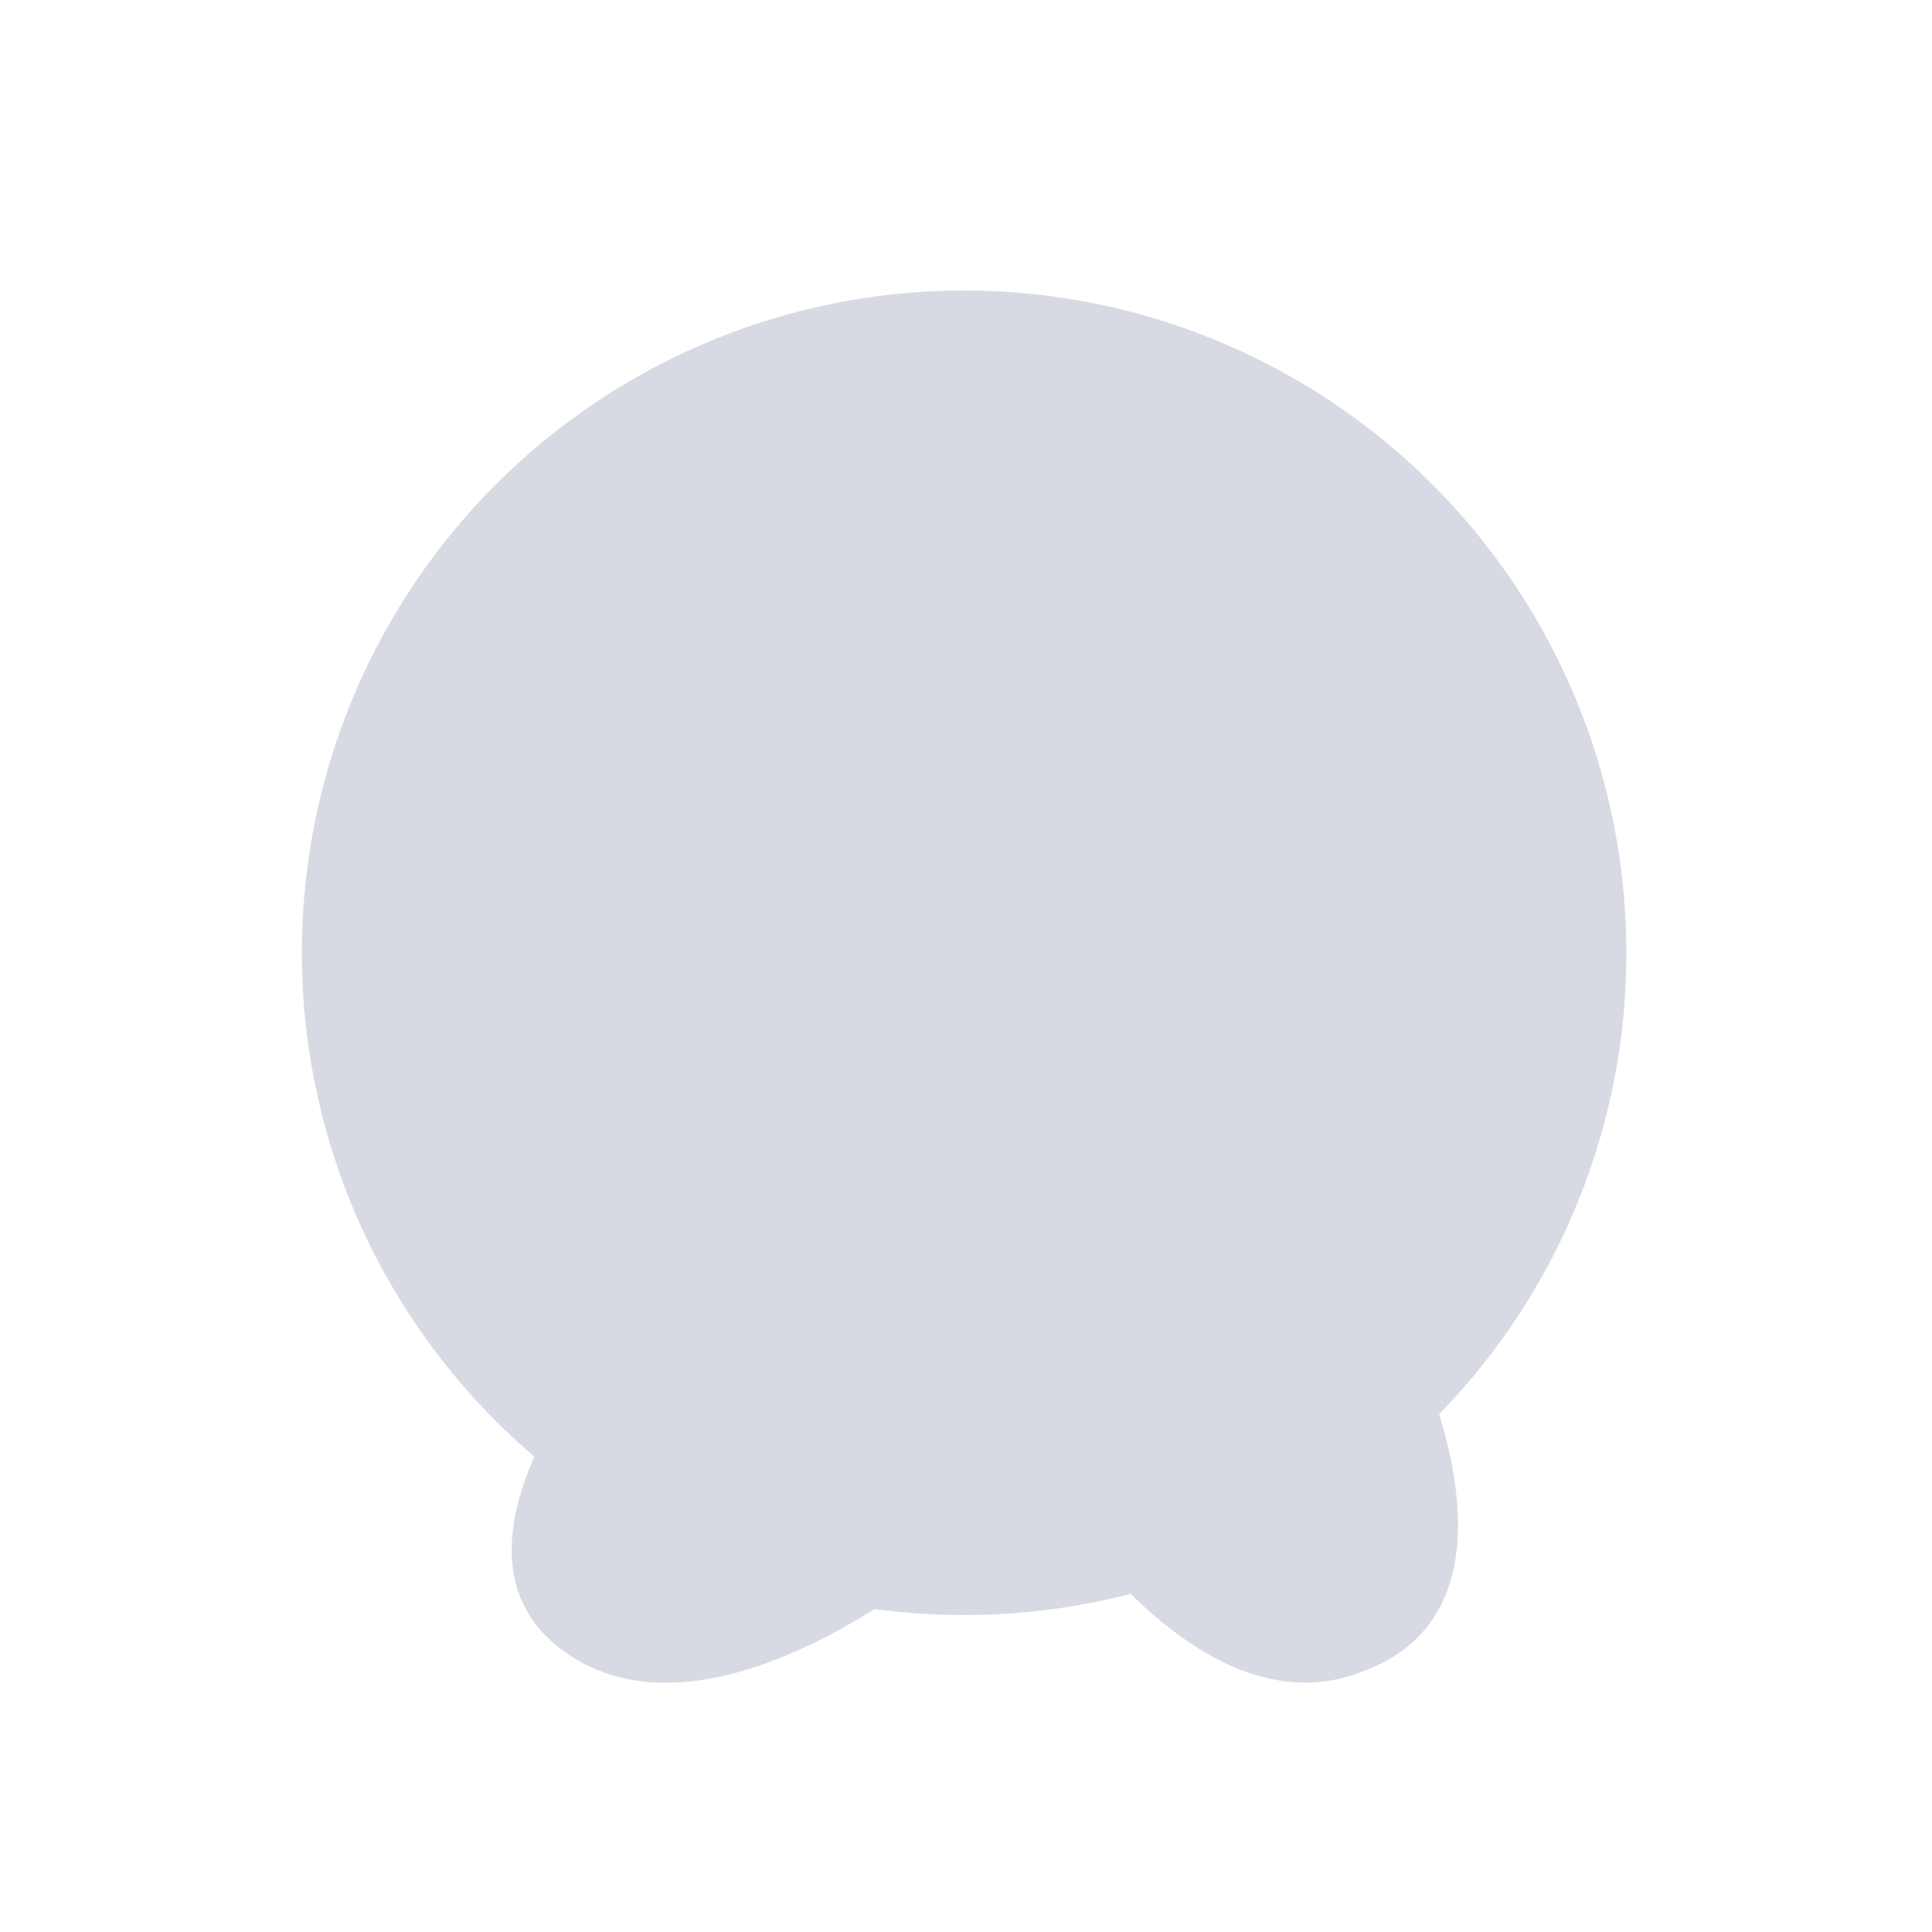 <svg id="图层_1" data-name="图层 1" xmlns="http://www.w3.org/2000/svg" viewBox="0 0 512 512"><defs><style>.cls-1{fill:#d8dae3;}</style></defs><title>你好棒棒</title><path class="cls-1" d="M431,252.5A175.5,175.5,0,1,0,141.614,386.02C133.646,404.094,131.063,424.744,150,438c25.322,17.725,59.854,2.19,81.793-11.6a176.638,176.638,0,0,0,67.865-4.006C315.061,437.599,337.429,452.319,361,443c30.889-11.286,27.904-43.743,20.389-68.237A174.91,174.91,0,0,0,431,252.5Z"/></svg>